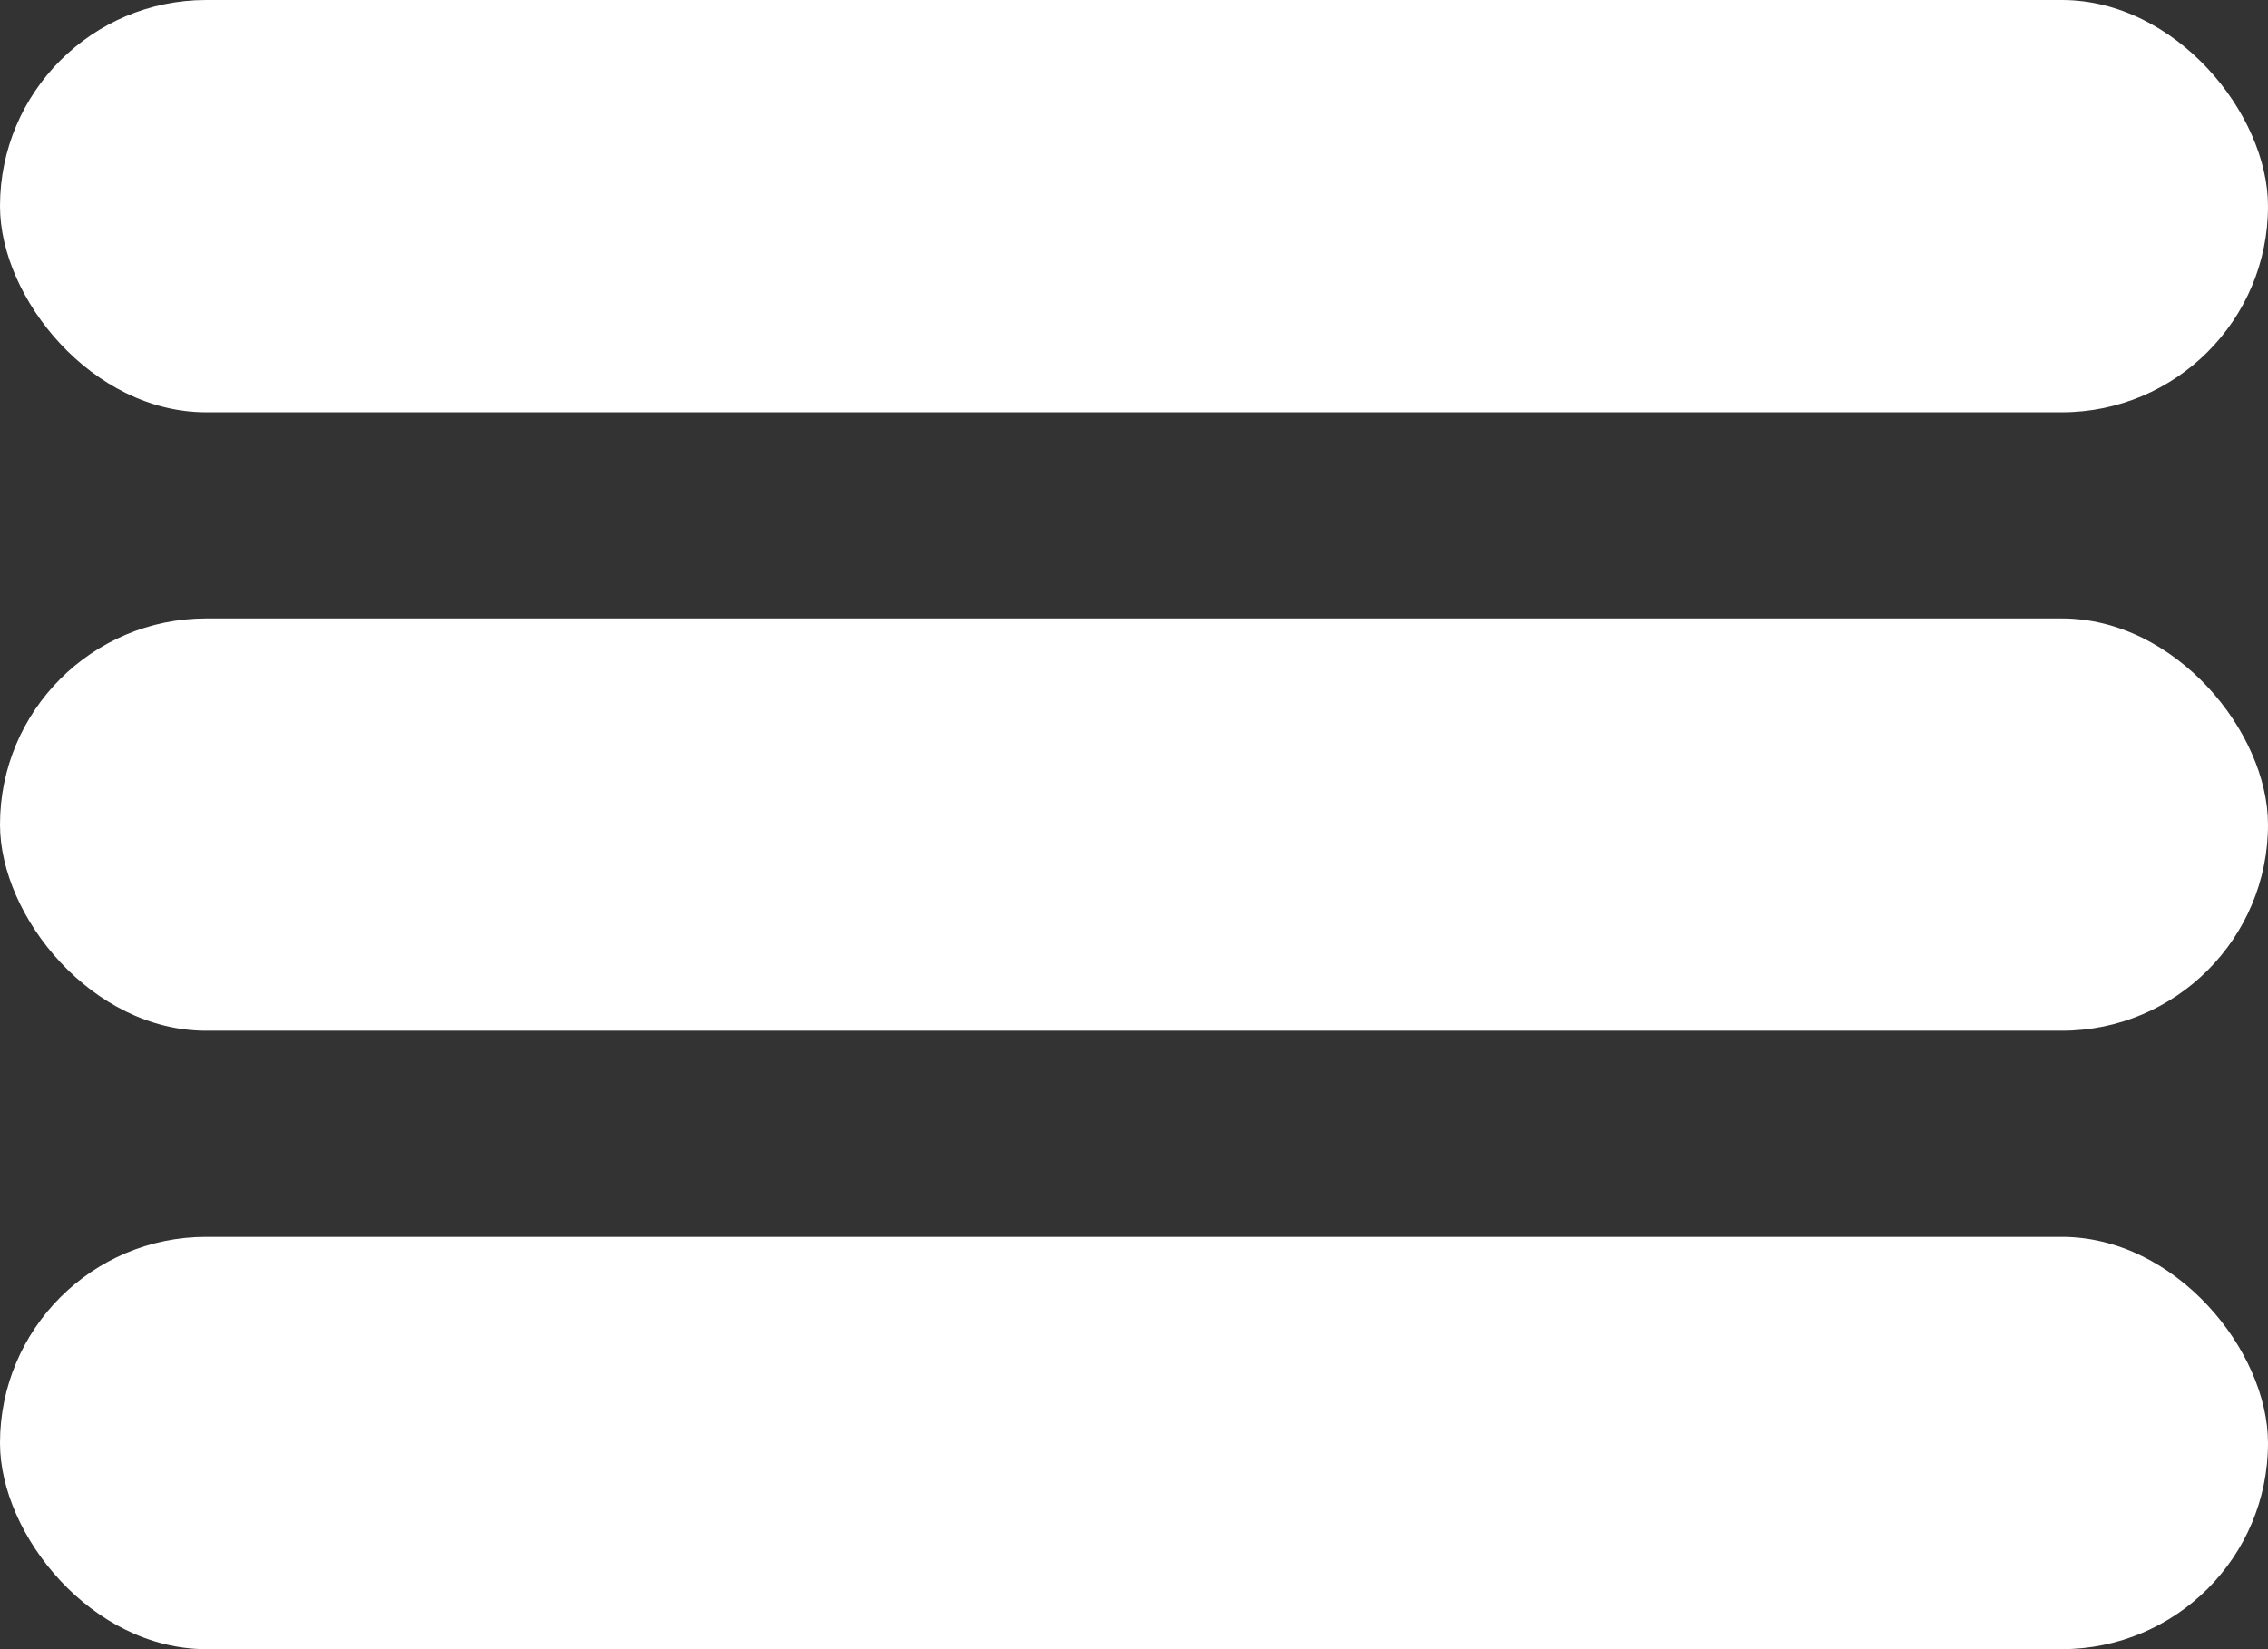 <svg xmlns="http://www.w3.org/2000/svg" width="11" height="8" viewBox="0 0 11 8">
  <rect x="0" y="0" width="11" height="8" fill="#333333" stroke="none"/>
  <g id="Group_282" data-name="Group 282" transform="translate(-4461 -9000)">
    <rect id="Rectangle_44" data-name="Rectangle 44" width="11" height="2" rx="1" transform="translate(4461 9000)" fill="#fff"/>
    <rect id="Rectangle_44-2" data-name="Rectangle 44" width="11" height="2" rx="1" transform="translate(4461 9003)" fill="#fff"/>
    <rect id="Rectangle_44-3" data-name="Rectangle 44" width="11" height="2" rx="1" transform="translate(4461 9006)" fill="#fff"/>
  </g>
</svg>

